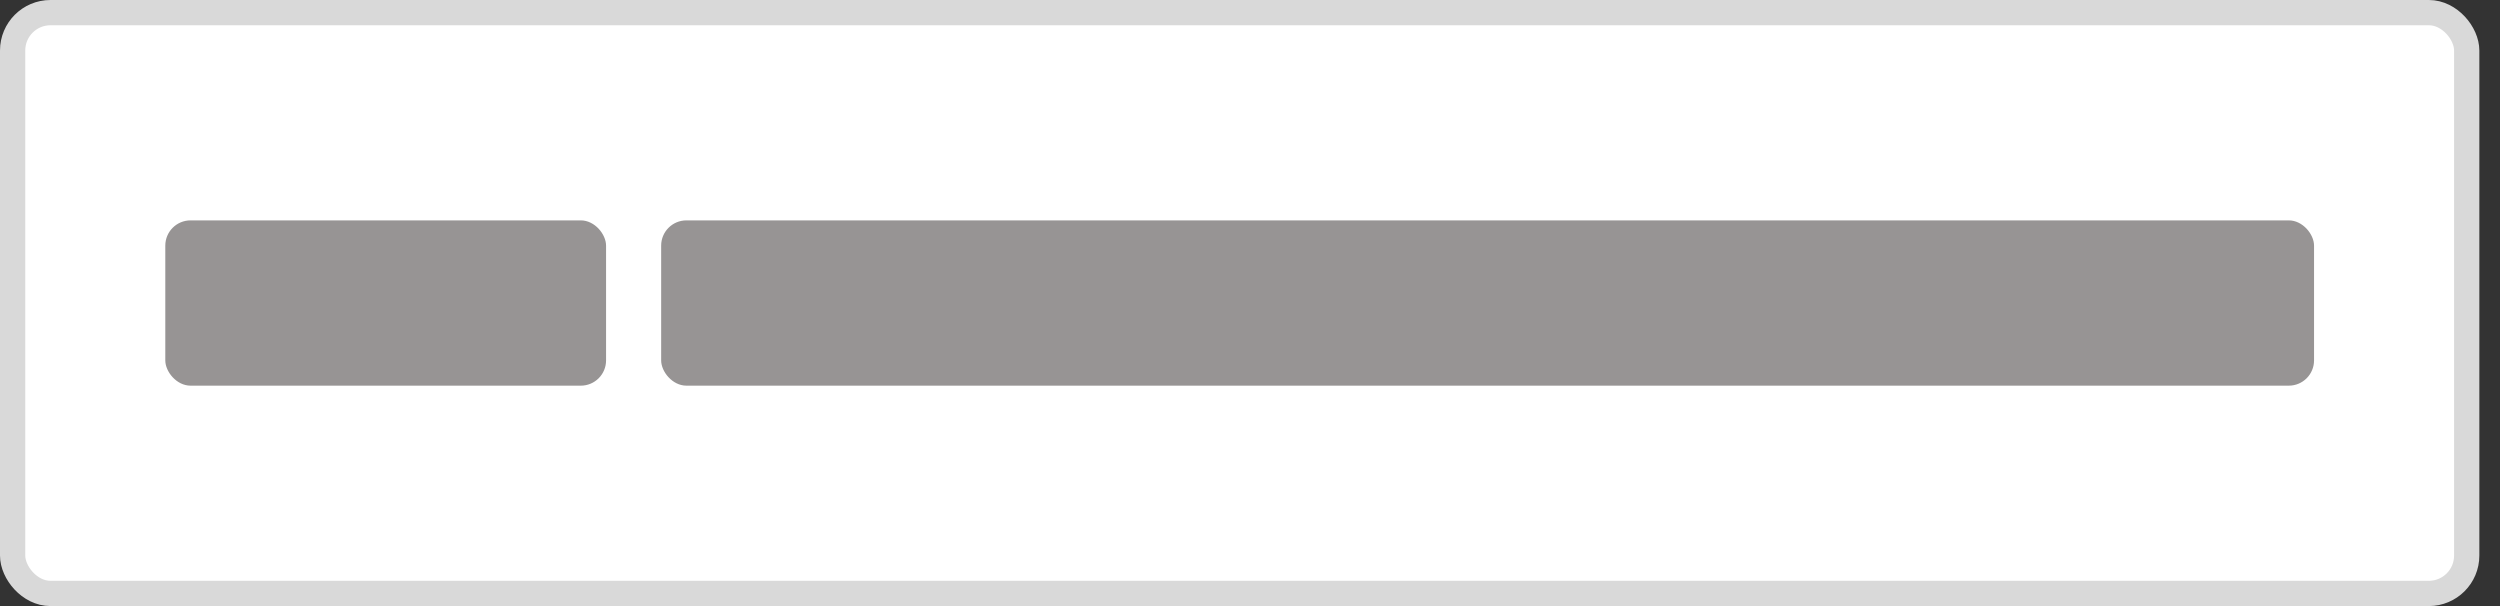 <svg width="99" height="24" viewBox="0 0 99 24" fill="none" xmlns="http://www.w3.org/2000/svg">
<rect x="0" y="0" width="99" height="24" fill="#333333" stroke="none"/>
<rect x="0.5" y="0.5" width="97.182" height="23" rx="1.5" fill="white" stroke="#D9D9D9"/>
<rect x="6.546" y="8.727" width="17.454" height="6.545" rx="1" fill="#979494"/>
<rect x="26.182" y="8.727" width="65.454" height="6.545" rx="1" fill="#979494"/>
</svg>
